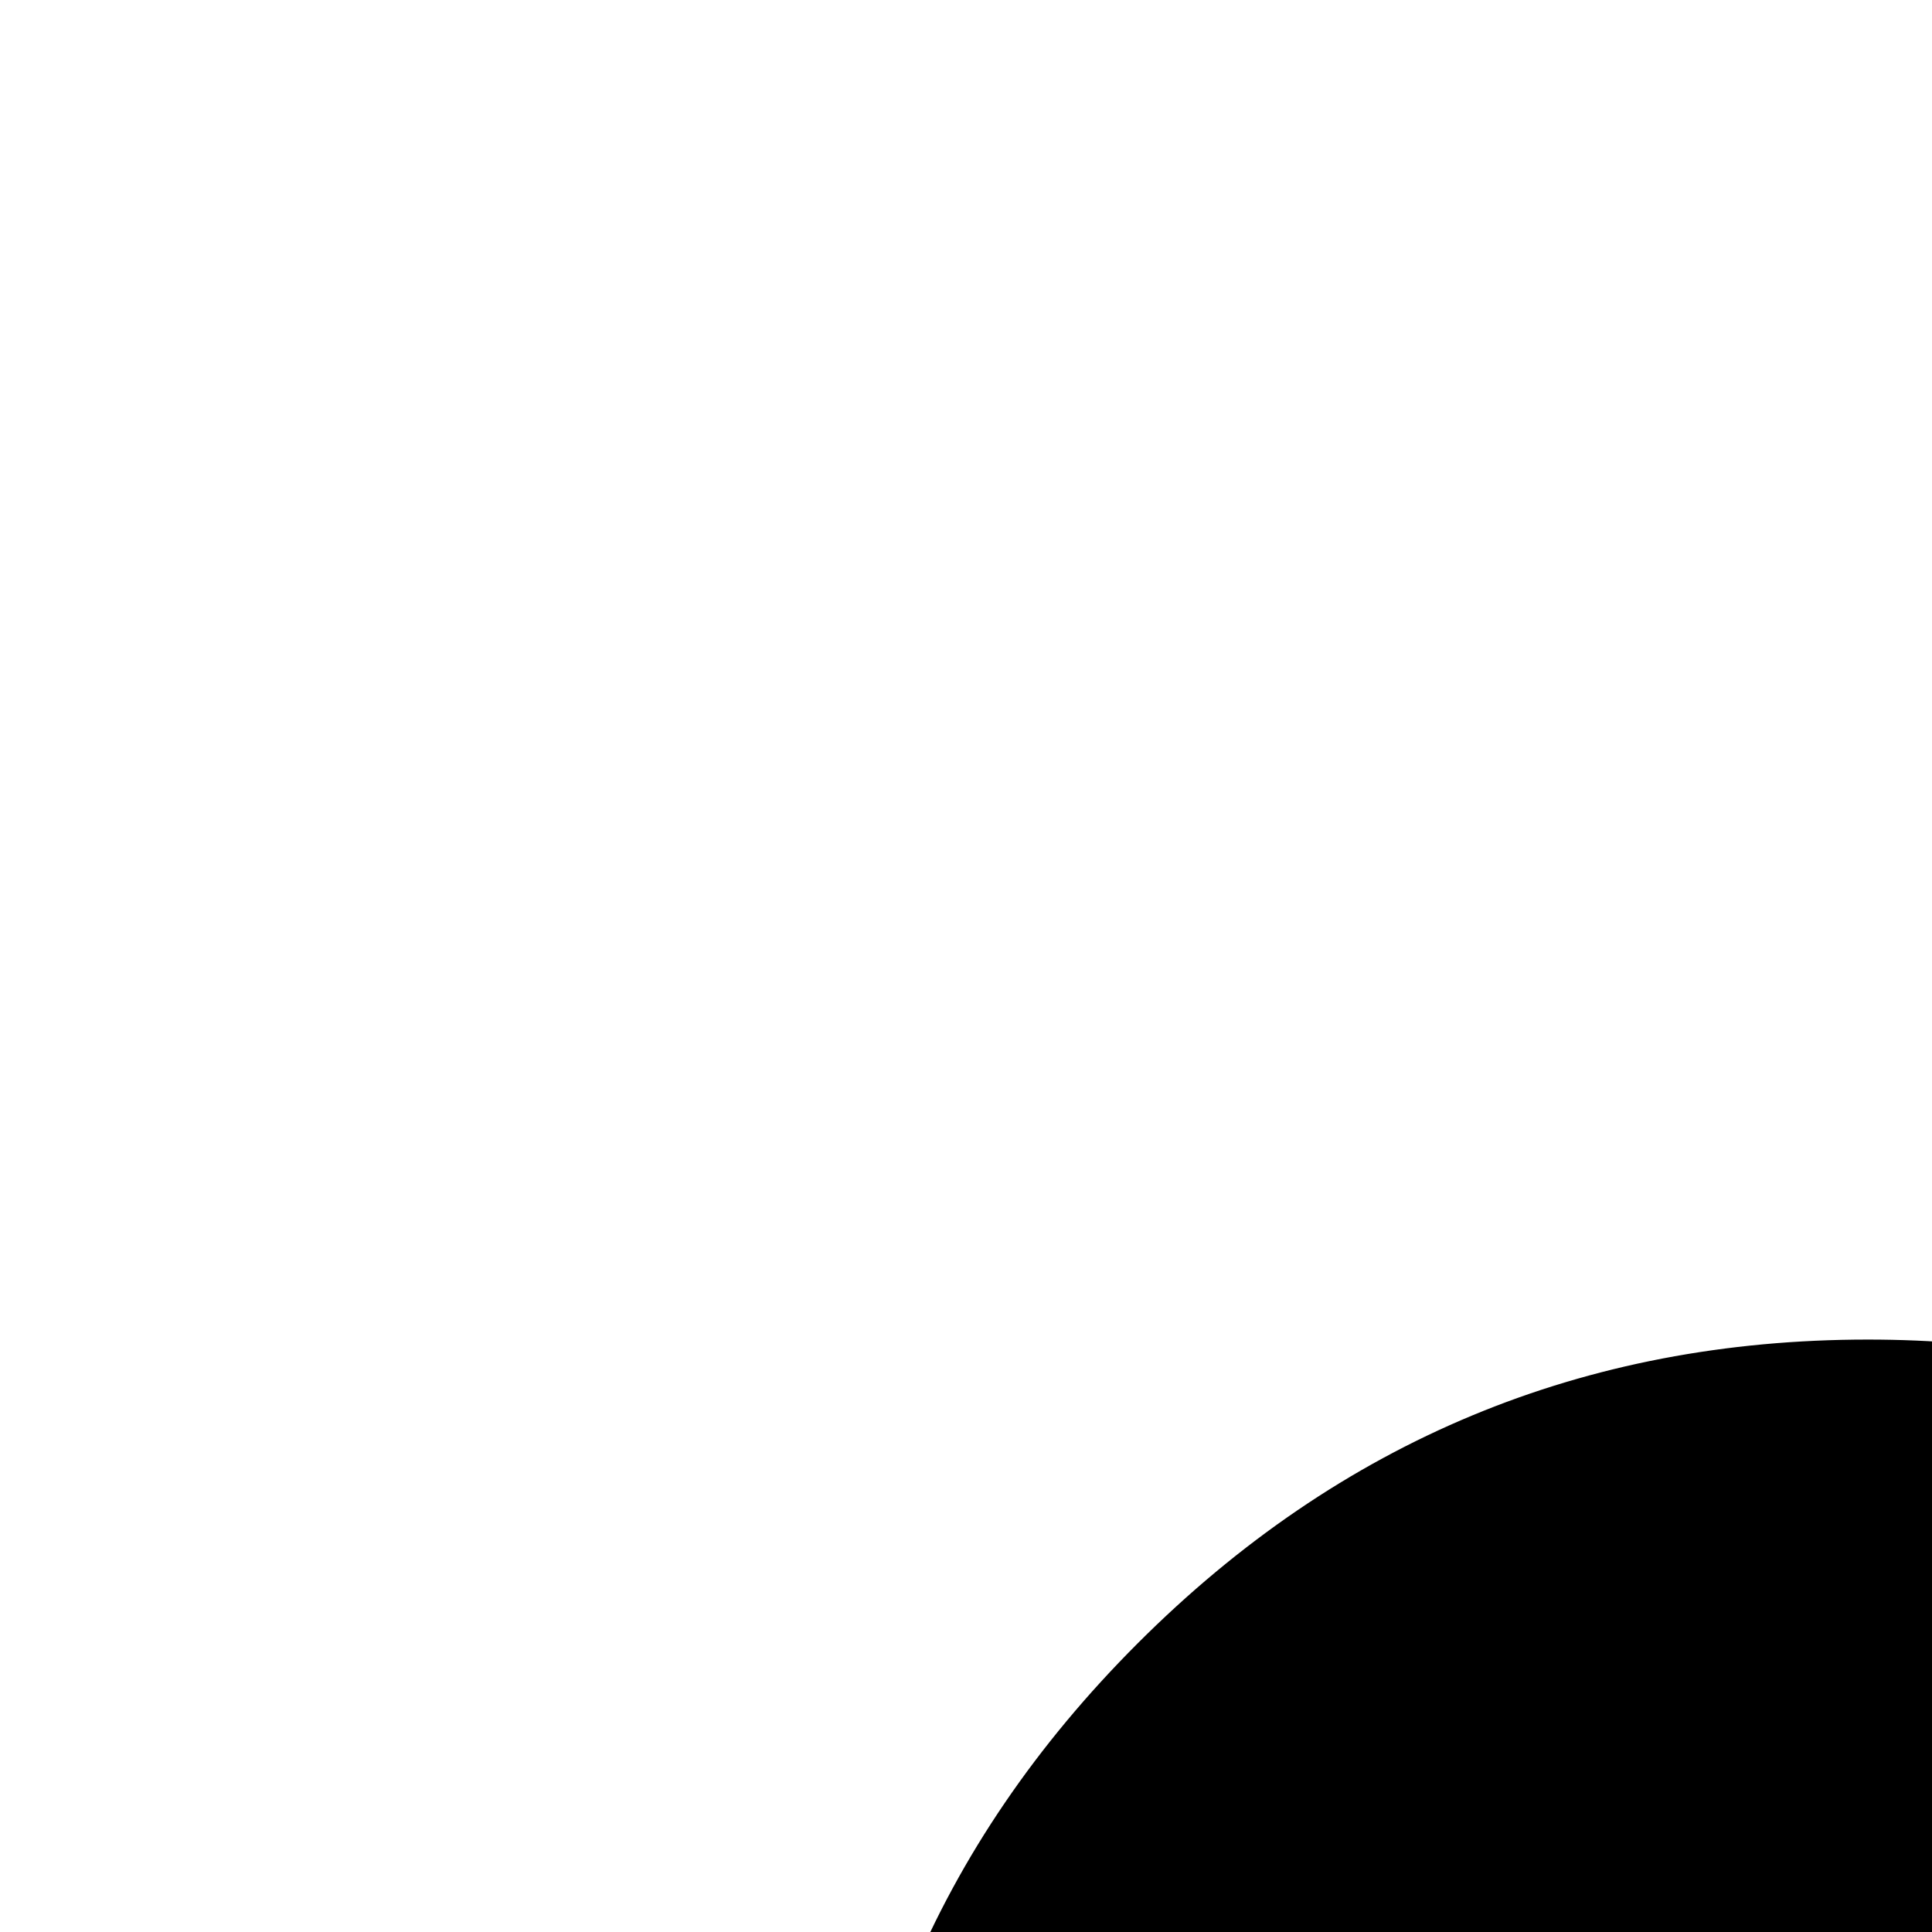 <svg xmlns="http://www.w3.org/2000/svg" version="1.1" viewBox="0 0 512 512" fill="currentColor"><path fill="currentColor" d="M1500 1211V478q0-21-15-36t-35-15h-93q-20 0-35 15t-15 36v733q0 20 15 35t35 15h93q20 0 35-15t15-35m-284 0V680q0-20-15-35t-35-15h-101q-20 0-35 15t-15 35v531q0 20 15 35t35 15h101q20 0 35-15t15-35m-292 0V782q0-20-15-35t-35-15H773q-20 0-35 15t-15 35v429q0 20 15 35t35 15h101q20 0 35-15t15-35m-292 0V849q0-20-15-35t-35-15H481q-20 0-35 15t-15 35v362q0 20 15 35t35 15h101q20 0 35-15t15-35m1416-146q0 166-118 284t-284 118H402q-166 0-284-118T0 1065q0-116 63-214.5T231 702q-10-34-10-73q0-113 80.5-193.5T495 355q102 0 180 67q45-183 194-300T1207 5q149 0 275 73.5T1681.5 278t73.5 275q0 66-14 122q135 33 221 142.5t86 247.5"/></svg>
